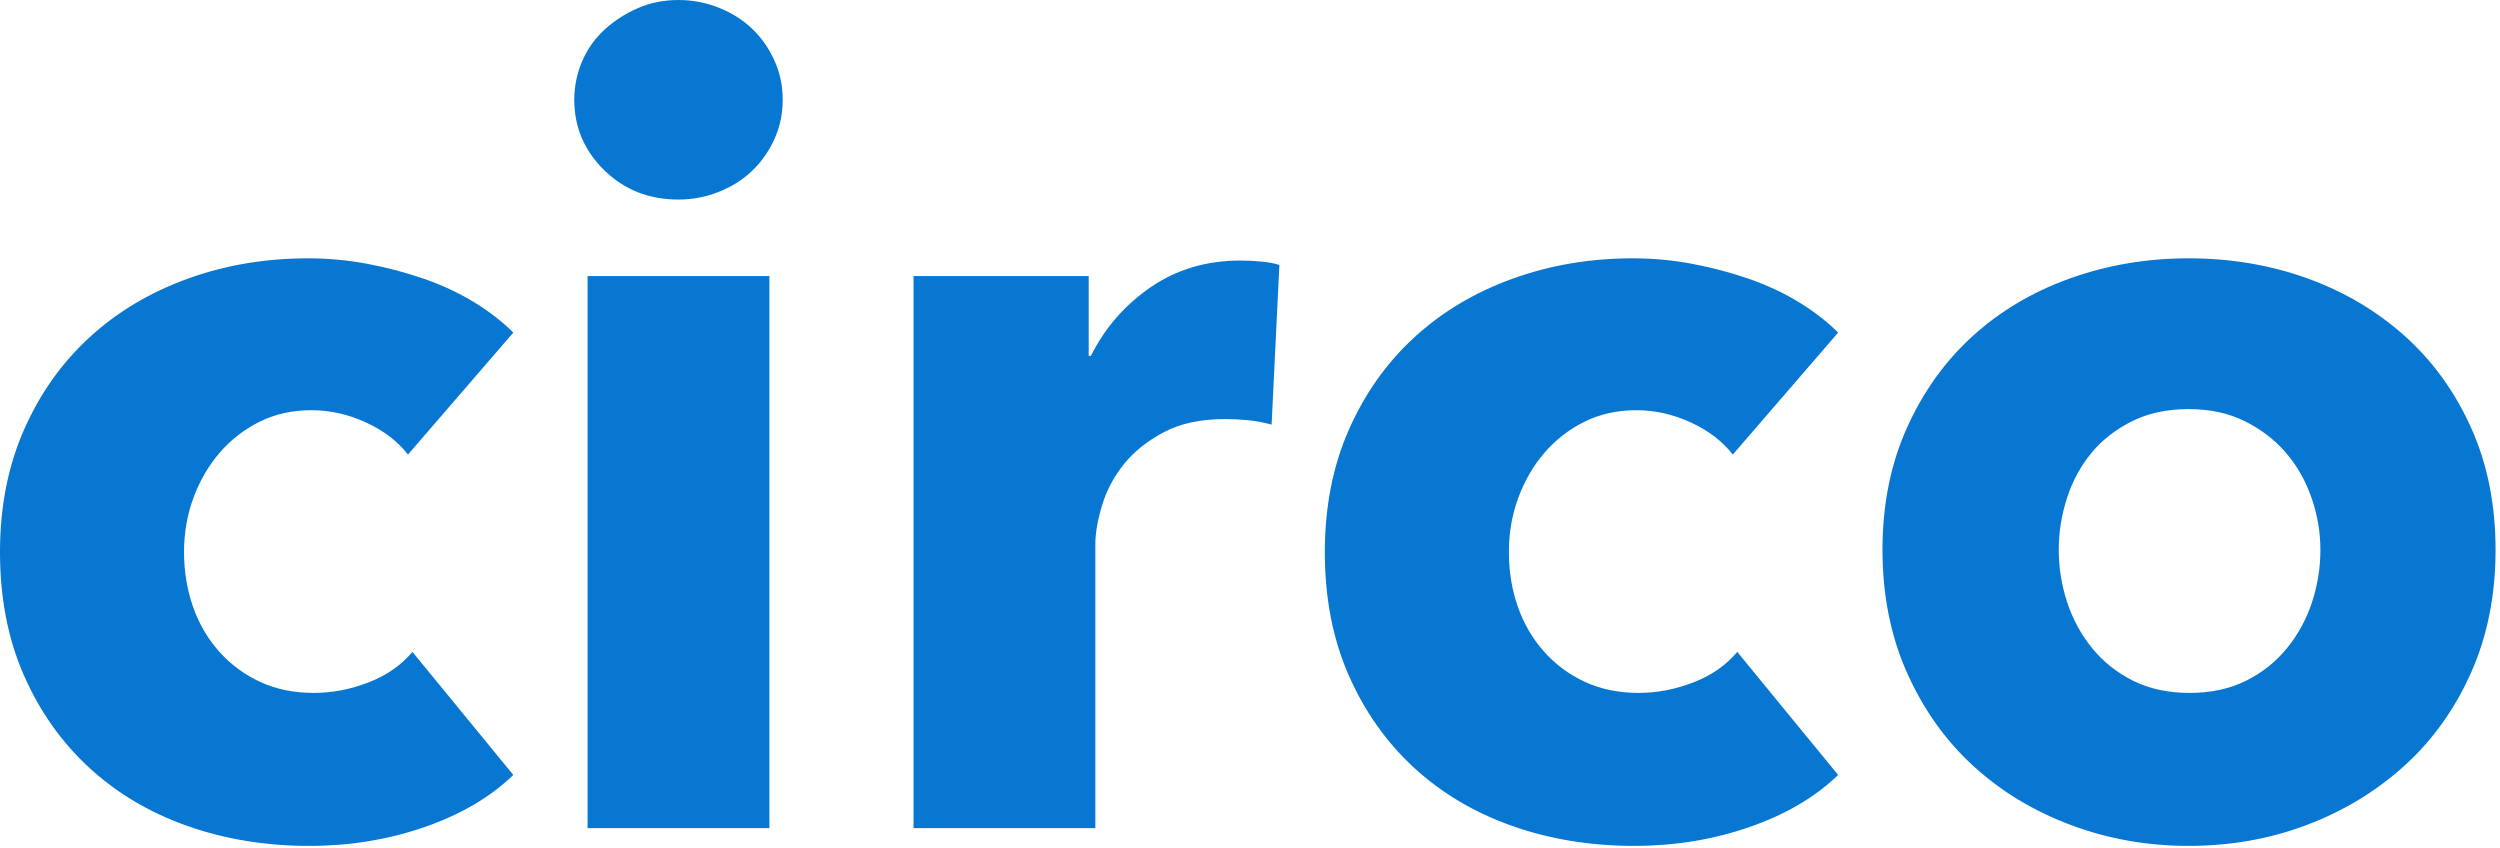 <svg width="451px" height="153px" viewBox="0 0 451 153" version="1.1" xmlns="http://www.w3.org/2000/svg" xmlns:xlink="http://www.w3.org/1999/xlink">
    <!-- Generator: Sketch 51.3 (57544) - http://www.bohemiancoding.com/sketch -->
    <desc>Created with Sketch.</desc>
    <defs></defs>
    <g id="primary-brands" stroke="none" stroke-width="1" fill="none" fill-rule="evenodd">
        <path d="M73.6,82 C71.733,79.6 69.2,77.667 66,76.2 C62.8,74.733 59.533,74 56.2,74 C52.733,74 49.6,74.7 46.8,76.1 C44,77.5 41.6,79.367 39.6,81.7 C37.6,84.033 36.033,86.733 34.9,89.8 C33.767,92.867 33.2,96.133 33.2,99.6 C33.2,103.067 33.733,106.333 34.8,109.4 C35.867,112.467 37.433,115.167 39.5,117.5 C41.567,119.833 44.033,121.667 46.9,123 C49.767,124.333 53,125 56.6,125 C59.933,125 63.233,124.367 66.5,123.1 C69.767,121.833 72.4,120 74.4,117.6 L92.6,139.8 C88.467,143.8 83.133,146.933 76.6,149.2 C70.067,151.467 63.133,152.6 55.8,152.6 C47.933,152.6 40.6,151.4 33.8,149 C27,146.6 21.1,143.1 16.1,138.5 C11.1,133.9 7.167,128.333 4.3,121.8 C1.433,115.267 0,107.867 0,99.6 C0,91.467 1.433,84.133 4.3,77.6 C7.167,71.067 11.1,65.5 16.1,60.9 C21.1,56.3 27,52.767 33.8,50.3 C40.6,47.833 47.867,46.6 55.6,46.6 C59.2,46.6 62.767,46.933 66.3,47.6 C69.833,48.267 73.233,49.167 76.5,50.3 C79.767,51.433 82.767,52.833 85.5,54.5 C88.233,56.167 90.6,58 92.6,60 L73.6,82 Z M141.2,18 C141.2,20.533 140.7,22.9 139.7,25.1 C138.7,27.3 137.367,29.2 135.7,30.8 C134.033,32.4 132.033,33.667 129.7,34.6 C127.367,35.533 124.933,36 122.4,36 C117.067,36 112.6,34.233 109,30.7 C105.4,27.167 103.6,22.933 103.6,18 C103.6,15.6 104.067,13.3 105,11.1 C105.933,8.9 107.267,7 109,5.4 C110.733,3.8 112.733,2.5 115,1.5 C117.267,0.5 119.733,0 122.4,0 C124.933,0 127.367,0.467 129.7,1.4 C132.033,2.333 134.033,3.6 135.7,5.2 C137.367,6.8 138.7,8.7 139.7,10.9 C140.7,13.1 141.2,15.467 141.2,18 Z M106,149.4 L106,49.8 L138.8,49.8 L138.8,149.4 L106,149.4 Z M229.4,76.6 C227.933,76.2 226.5,75.933 225.1,75.8 C223.7,75.667 222.333,75.6 221,75.6 C216.6,75.6 212.9,76.4 209.9,78 C206.9,79.6 204.5,81.533 202.7,83.8 C200.9,86.067 199.6,88.533 198.8,91.2 C198,93.867 197.6,96.2 197.6,98.2 L197.6,149.4 L164.8,149.4 L164.8,49.8 L196.4,49.8 L196.4,64.2 L196.8,64.2 C199.333,59.133 202.933,55 207.6,51.8 C212.267,48.6 217.667,47 223.8,47 C225.133,47 226.433,47.067 227.7,47.2 C228.967,47.333 230,47.533 230.8,47.8 L229.4,76.6 Z M312.6,82 C310.733,79.6 308.2,77.667 305,76.2 C301.8,74.733 298.533,74 295.2,74 C291.733,74 288.6,74.7 285.8,76.1 C283,77.5 280.6,79.367 278.6,81.7 C276.6,84.033 275.033,86.733 273.9,89.8 C272.767,92.867 272.2,96.133 272.2,99.6 C272.2,103.067 272.733,106.333 273.8,109.4 C274.867,112.467 276.433,115.167 278.5,117.5 C280.567,119.833 283.033,121.667 285.9,123 C288.767,124.333 292,125 295.6,125 C298.933,125 302.233,124.367 305.5,123.1 C308.767,121.833 311.4,120 313.4,117.6 L331.6,139.8 C327.467,143.8 322.133,146.933 315.6,149.2 C309.067,151.467 302.133,152.6 294.8,152.6 C286.933,152.6 279.6,151.4 272.8,149 C266,146.6 260.1,143.1 255.1,138.5 C250.1,133.9 246.167,128.333 243.3,121.8 C240.433,115.267 239,107.867 239,99.6 C239,91.467 240.433,84.133 243.3,77.6 C246.167,71.067 250.1,65.5 255.1,60.9 C260.1,56.3 266,52.767 272.8,50.3 C279.6,47.833 286.867,46.6 294.6,46.6 C298.2,46.6 301.767,46.933 305.3,47.6 C308.833,48.267 312.233,49.167 315.5,50.3 C318.767,51.433 321.767,52.833 324.5,54.5 C327.233,56.167 329.6,58 331.6,60 L312.6,82 Z M450.2,99.2 C450.2,107.333 448.733,114.7 445.8,121.3 C442.867,127.9 438.867,133.5 433.8,138.1 C428.733,142.7 422.867,146.267 416.2,148.8 C409.533,151.333 402.4,152.6 394.8,152.6 C387.333,152.6 380.233,151.333 373.5,148.8 C366.767,146.267 360.9,142.7 355.9,138.1 C350.9,133.5 346.933,127.9 344,121.3 C341.067,114.7 339.6,107.333 339.6,99.2 C339.6,91.067 341.067,83.733 344,77.2 C346.933,70.667 350.9,65.133 355.9,60.6 C360.9,56.067 366.767,52.6 373.5,50.2 C380.233,47.8 387.333,46.6 394.8,46.6 C402.4,46.6 409.533,47.8 416.2,50.2 C422.867,52.6 428.733,56.067 433.8,60.6 C438.867,65.133 442.867,70.667 445.8,77.2 C448.733,83.733 450.2,91.067 450.2,99.2 Z M418.6,99.2 C418.6,96 418.067,92.867 417,89.8 C415.933,86.733 414.4,84.033 412.4,81.7 C410.4,79.367 407.933,77.467 405,76 C402.067,74.533 398.667,73.8 394.8,73.8 C390.933,73.8 387.533,74.533 384.6,76 C381.667,77.467 379.233,79.367 377.3,81.7 C375.367,84.033 373.9,86.733 372.9,89.8 C371.9,92.867 371.4,96 371.4,99.2 C371.4,102.4 371.9,105.533 372.9,108.6 C373.9,111.667 375.4,114.433 377.4,116.9 C379.4,119.367 381.867,121.333 384.8,122.8 C387.733,124.267 391.133,125 395,125 C398.867,125 402.267,124.267 405.2,122.8 C408.133,121.333 410.6,119.367 412.6,116.9 C414.6,114.433 416.1,111.667 417.1,108.6 C418.1,105.533 418.6,102.4 418.6,99.2 Z" id="circo-copy-2" fill="#0877d2"></path>
    </g>
</svg>